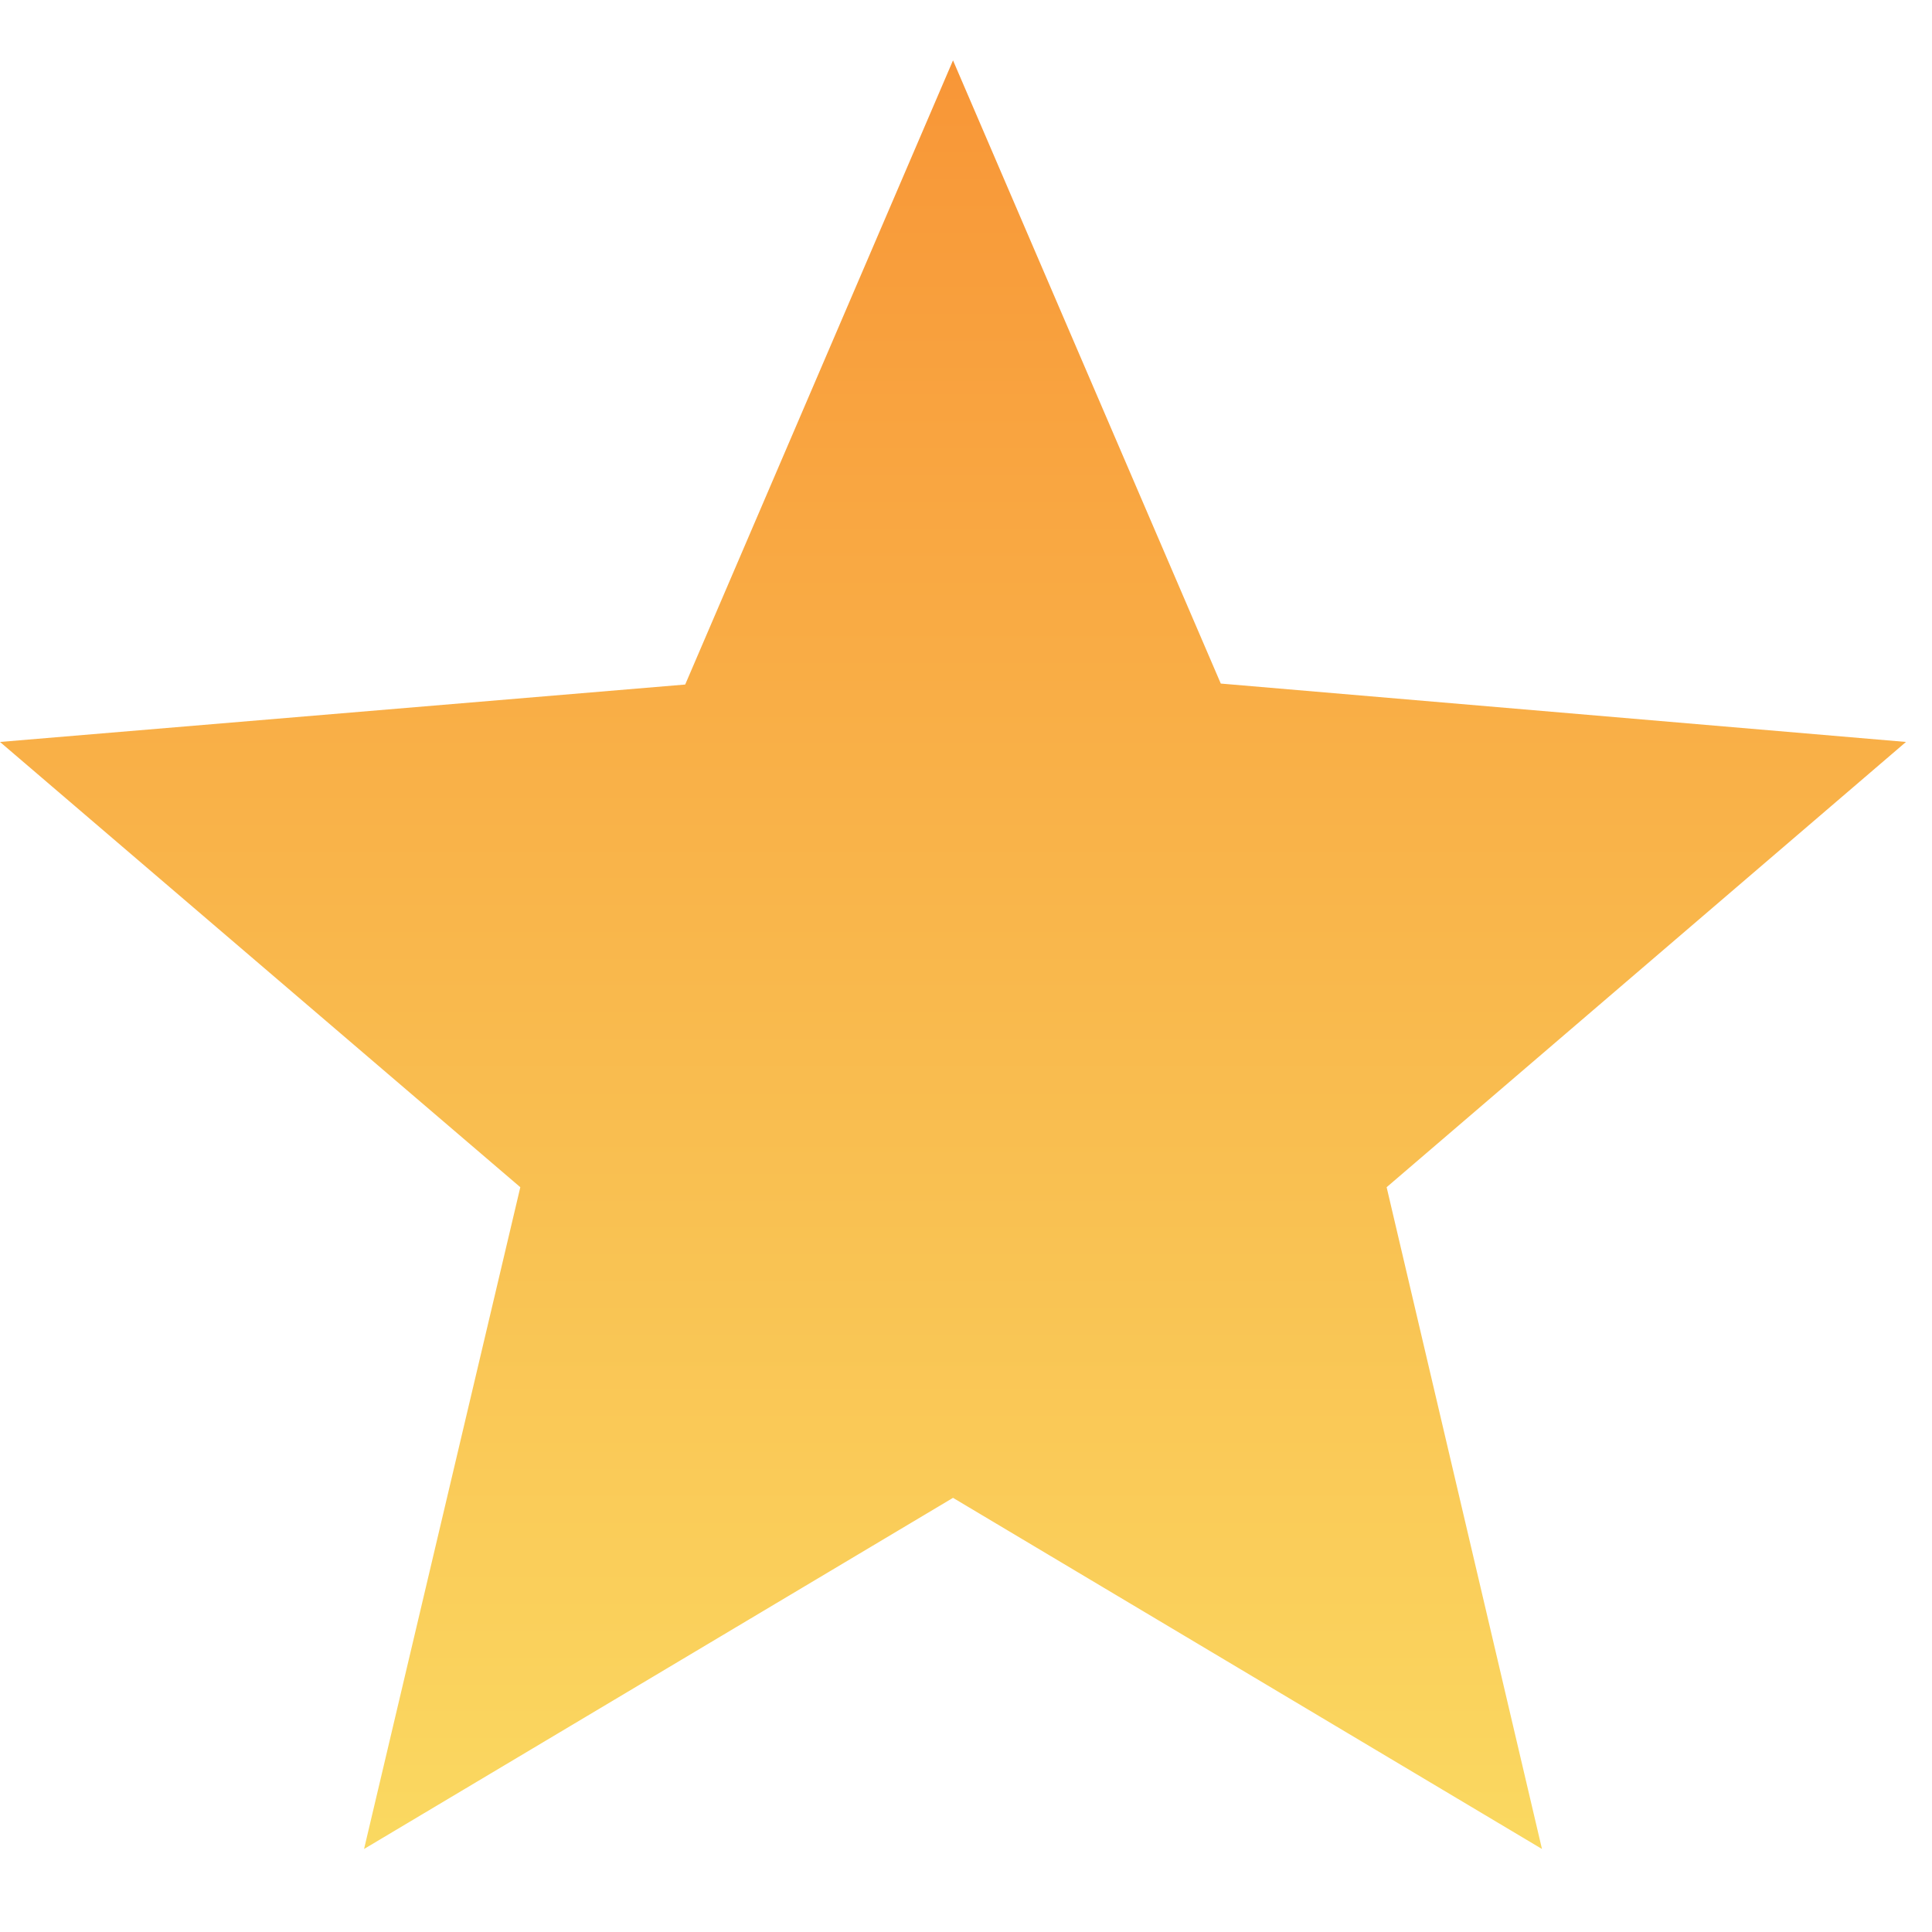 <?xml version="1.0" encoding="UTF-8"?>
<svg width="32px" height="32px" viewBox="0 0 32 32" version="1.1" xmlns="http://www.w3.org/2000/svg" xmlns:xlink="http://www.w3.org/1999/xlink">
    <!-- Generator: Sketch 51.3 (57544) - http://www.bohemiancoding.com/sketch -->
    <title>_ / Atoms / Icons / Star / Selected</title>
    <desc>Created with Sketch.</desc>
    <defs>
        <linearGradient x1="50%" y1="100%" x2="50%" y2="-63.435%" id="linearGradient-1">
            <stop stop-color="#FAD961" offset="0%"></stop>
            <stop stop-color="#F76B1C" offset="100%"></stop>
        </linearGradient>
    </defs>
    <g id="_-/-Atoms-/-Icons-/-Star-/-Selected" stroke="none" stroke-width="1" fill="none" fill-rule="evenodd">
        <polygon id="Shape" fill="url(#linearGradient-1)" fill-rule="nonzero" points="31.569 12.289 20.22 11.322 15.785 1 11.349 11.338 0 12.289 8.618 19.664 6.03 30.625 15.785 24.809 25.54 30.625 22.967 19.664"></polygon>
    </g>
</svg>